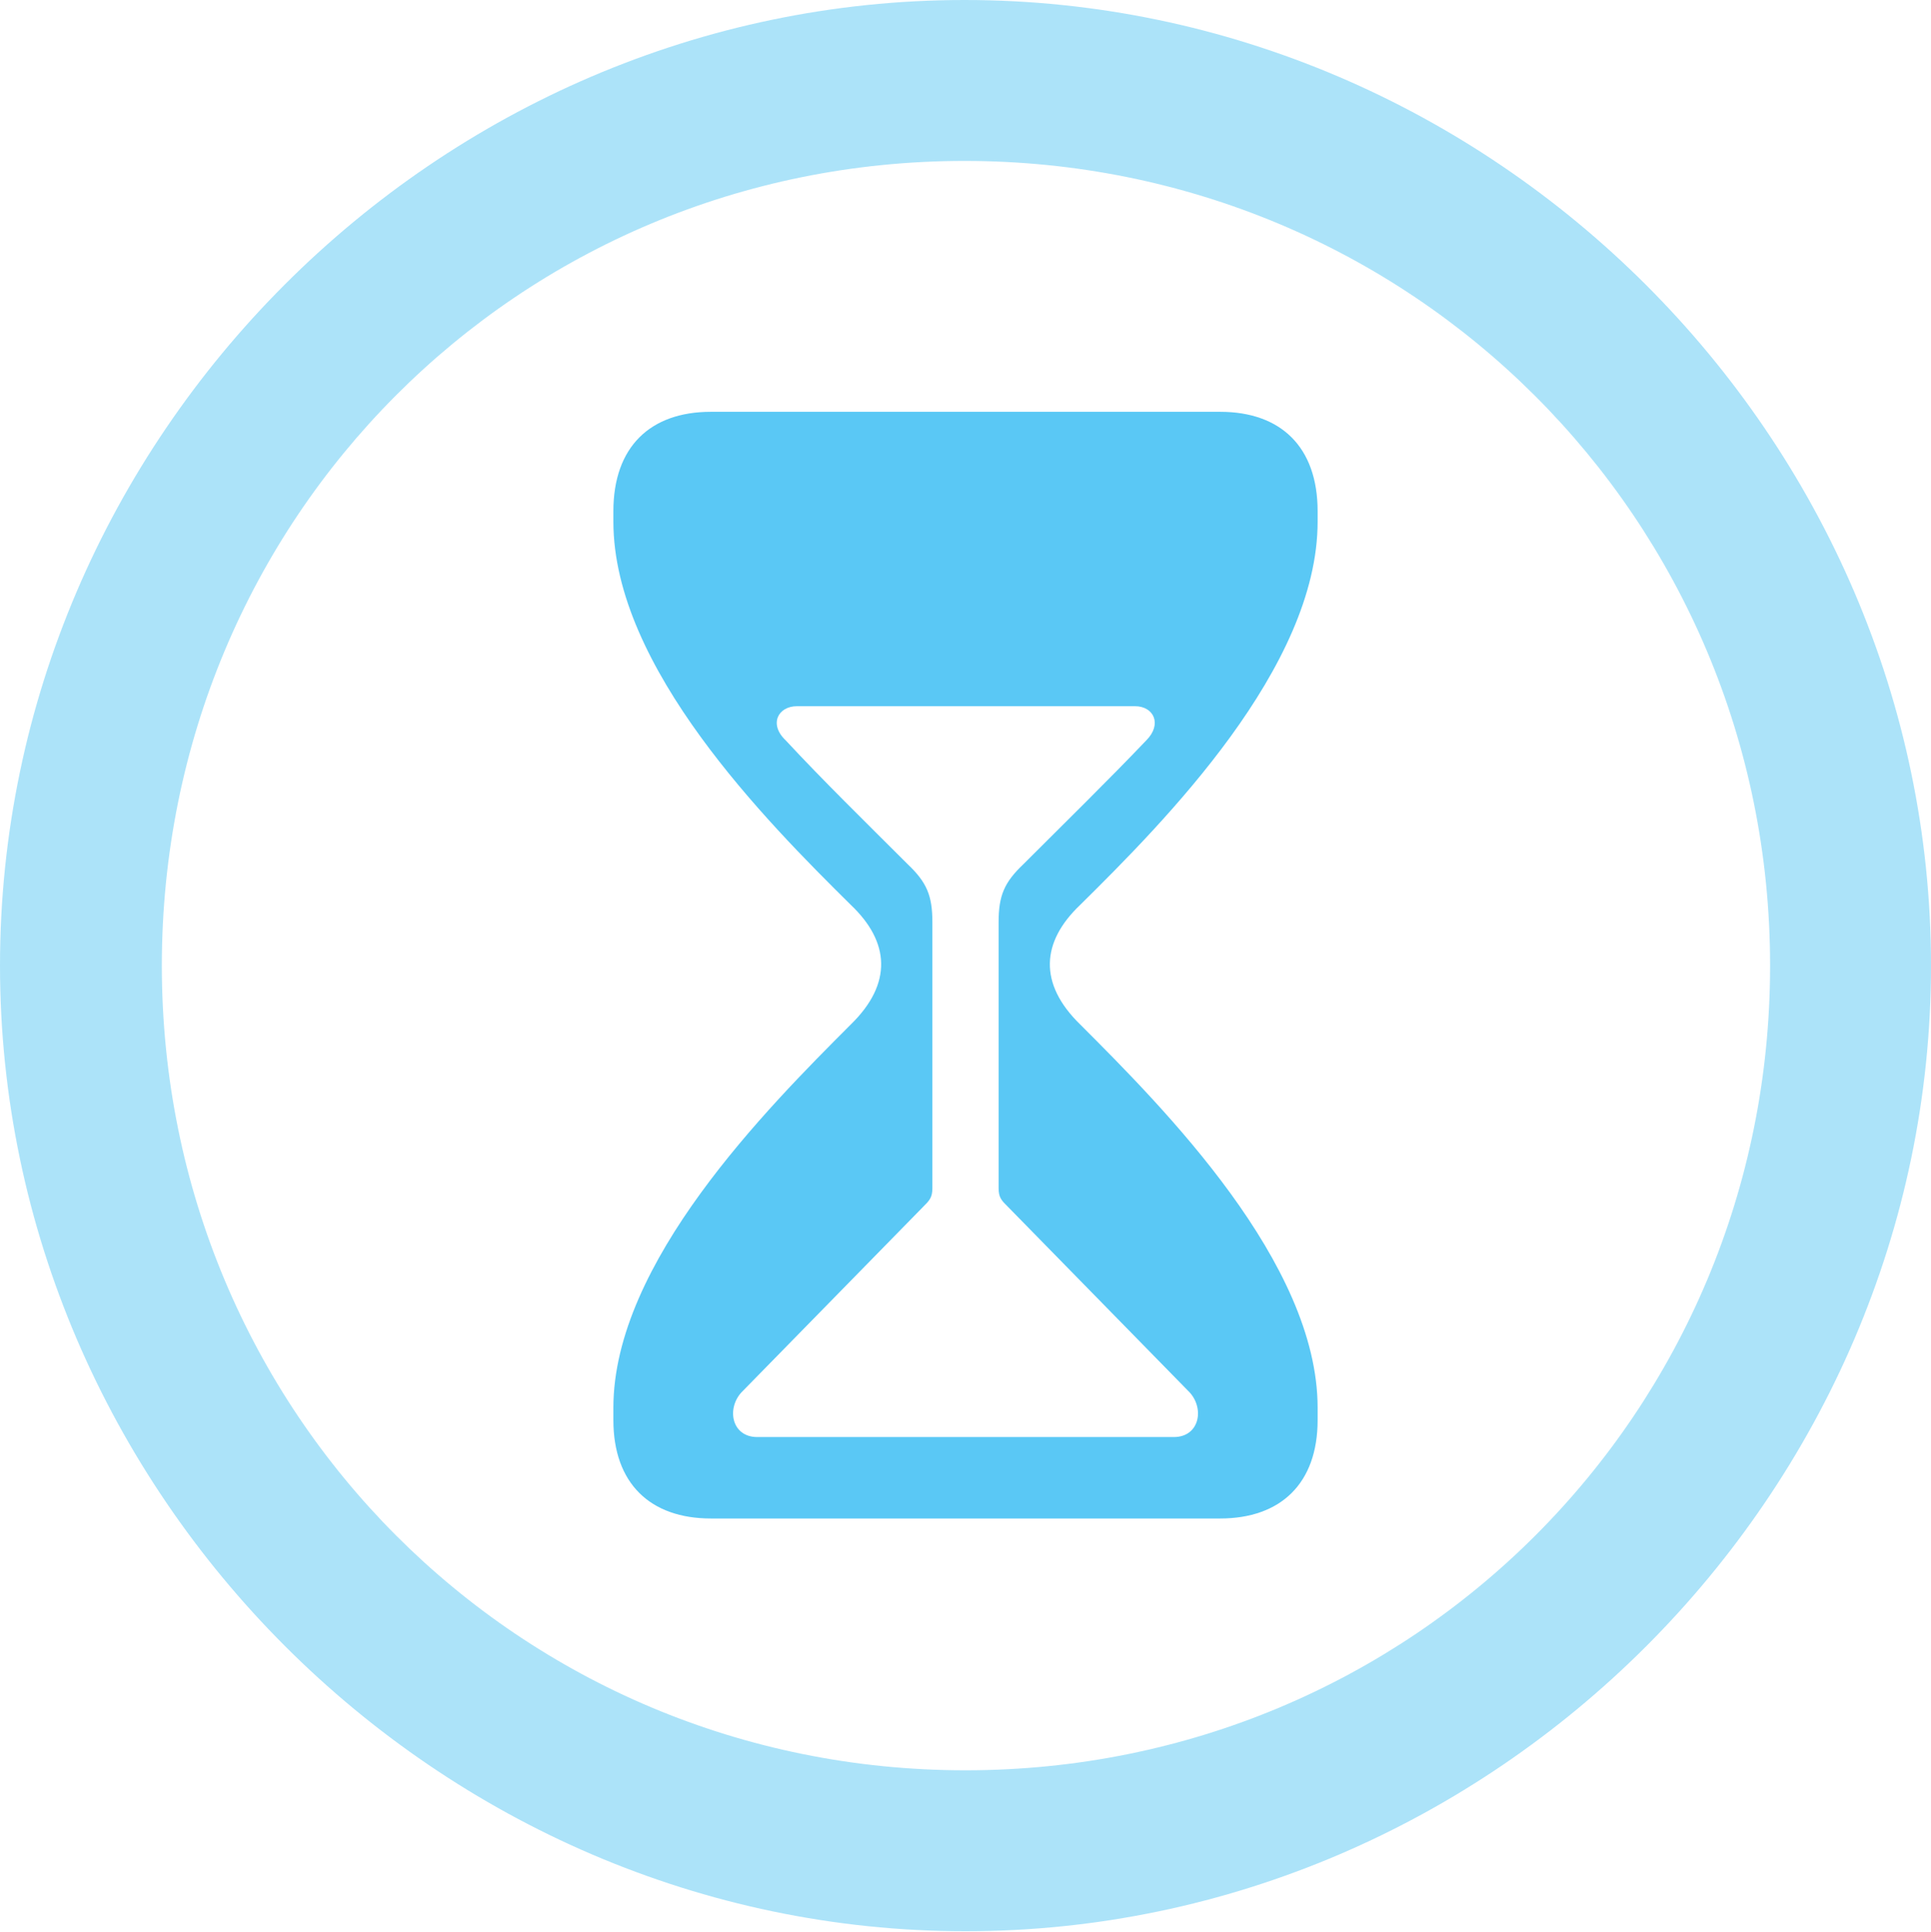 <?xml version="1.0" encoding="UTF-8"?>
<!--Generator: Apple Native CoreSVG 175.5-->
<!DOCTYPE svg
PUBLIC "-//W3C//DTD SVG 1.1//EN"
       "http://www.w3.org/Graphics/SVG/1.1/DTD/svg11.dtd">
<svg version="1.1" xmlns="http://www.w3.org/2000/svg" xmlns:xlink="http://www.w3.org/1999/xlink" width="24.902" height="24.915">
 <g>
  <rect height="24.915" opacity="0" width="24.902" x="0" y="0"/>
  <path d="M12.451 24.902C19.263 24.902 24.902 19.25 24.902 12.451C24.902 5.64 19.25 0 12.439 0C5.64 0 0 5.64 0 12.451C0 19.25 5.652 24.902 12.451 24.902ZM12.451 22.827C6.689 22.827 2.087 18.213 2.087 12.451C2.087 6.689 6.677 2.075 12.439 2.075C18.201 2.075 22.827 6.689 22.827 12.451C22.827 18.213 18.213 22.827 12.451 22.827Z" fill="#5ac8f5" fill-opacity="0.5"/>
  <path d="M9.167 19.58L15.735 19.58C16.516 19.58 16.992 19.128 16.992 18.311L16.992 18.152C16.992 16.284 15.015 14.294 13.928 13.208C13.391 12.683 13.428 12.146 13.928 11.67C15.015 10.596 16.992 8.606 16.992 6.726L16.992 6.592C16.992 5.762 16.516 5.31 15.735 5.31L9.167 5.31C8.386 5.31 7.91 5.762 7.91 6.592L7.91 6.726C7.91 8.606 9.888 10.596 10.974 11.67C11.475 12.146 11.511 12.683 10.974 13.208C9.888 14.294 7.91 16.284 7.91 18.152L7.91 18.311C7.91 19.128 8.386 19.58 9.167 19.58ZM9.766 18.53C9.424 18.53 9.363 18.14 9.583 17.932L11.902 15.564C11.987 15.479 12.024 15.442 12.024 15.32L12.024 11.89C12.024 11.548 11.951 11.377 11.707 11.145C11.169 10.608 10.608 10.059 10.132 9.546C9.912 9.338 10.034 9.106 10.278 9.106L14.636 9.106C14.88 9.106 14.99 9.338 14.783 9.546C14.294 10.059 13.733 10.608 13.196 11.145C12.952 11.377 12.878 11.548 12.878 11.89L12.878 15.32C12.878 15.442 12.915 15.479 13.001 15.564L15.32 17.932C15.54 18.14 15.479 18.53 15.137 18.53Z" fill="#5ac8f5"/>
 </g>
</svg>
